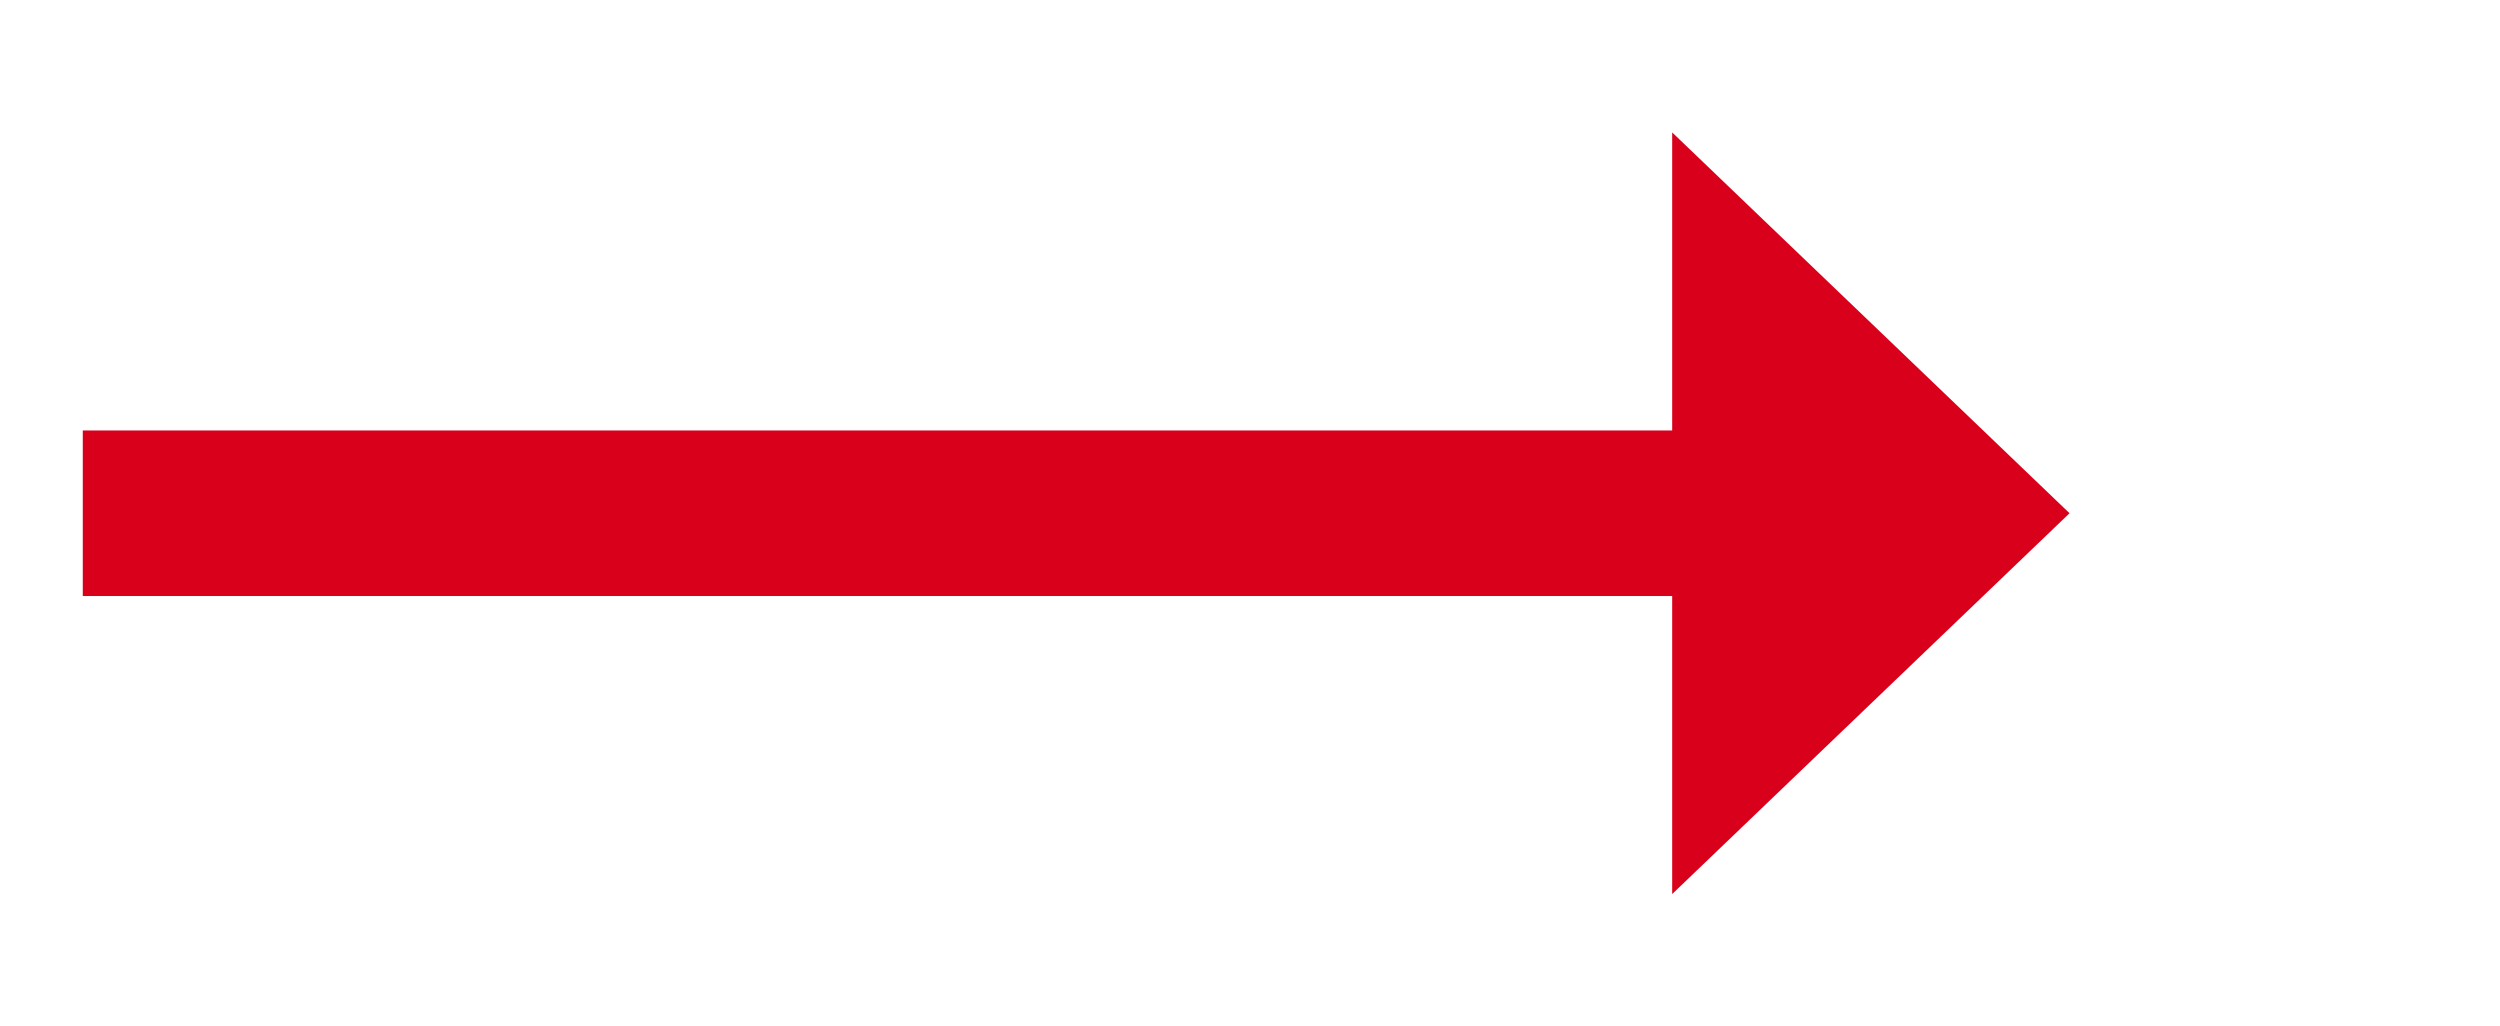 ﻿<?xml version="1.0" encoding="utf-8"?>
<svg version="1.1" xmlns:xlink="http://www.w3.org/1999/xlink" width="75.5px" height="31px" xmlns="http://www.w3.org/2000/svg">
  <g transform="matrix(1 0 0 1 -538.5 -201 )">
    <path d="M 589 228  L 601 216.5  L 589 205  L 589 228  Z " fill-rule="nonzero" fill="#d9001b" stroke="none" />
    <path d="M 541 216.5  L 592 216.5  " stroke-width="5" stroke="#d9001b" fill="none" />
  </g>
</svg>